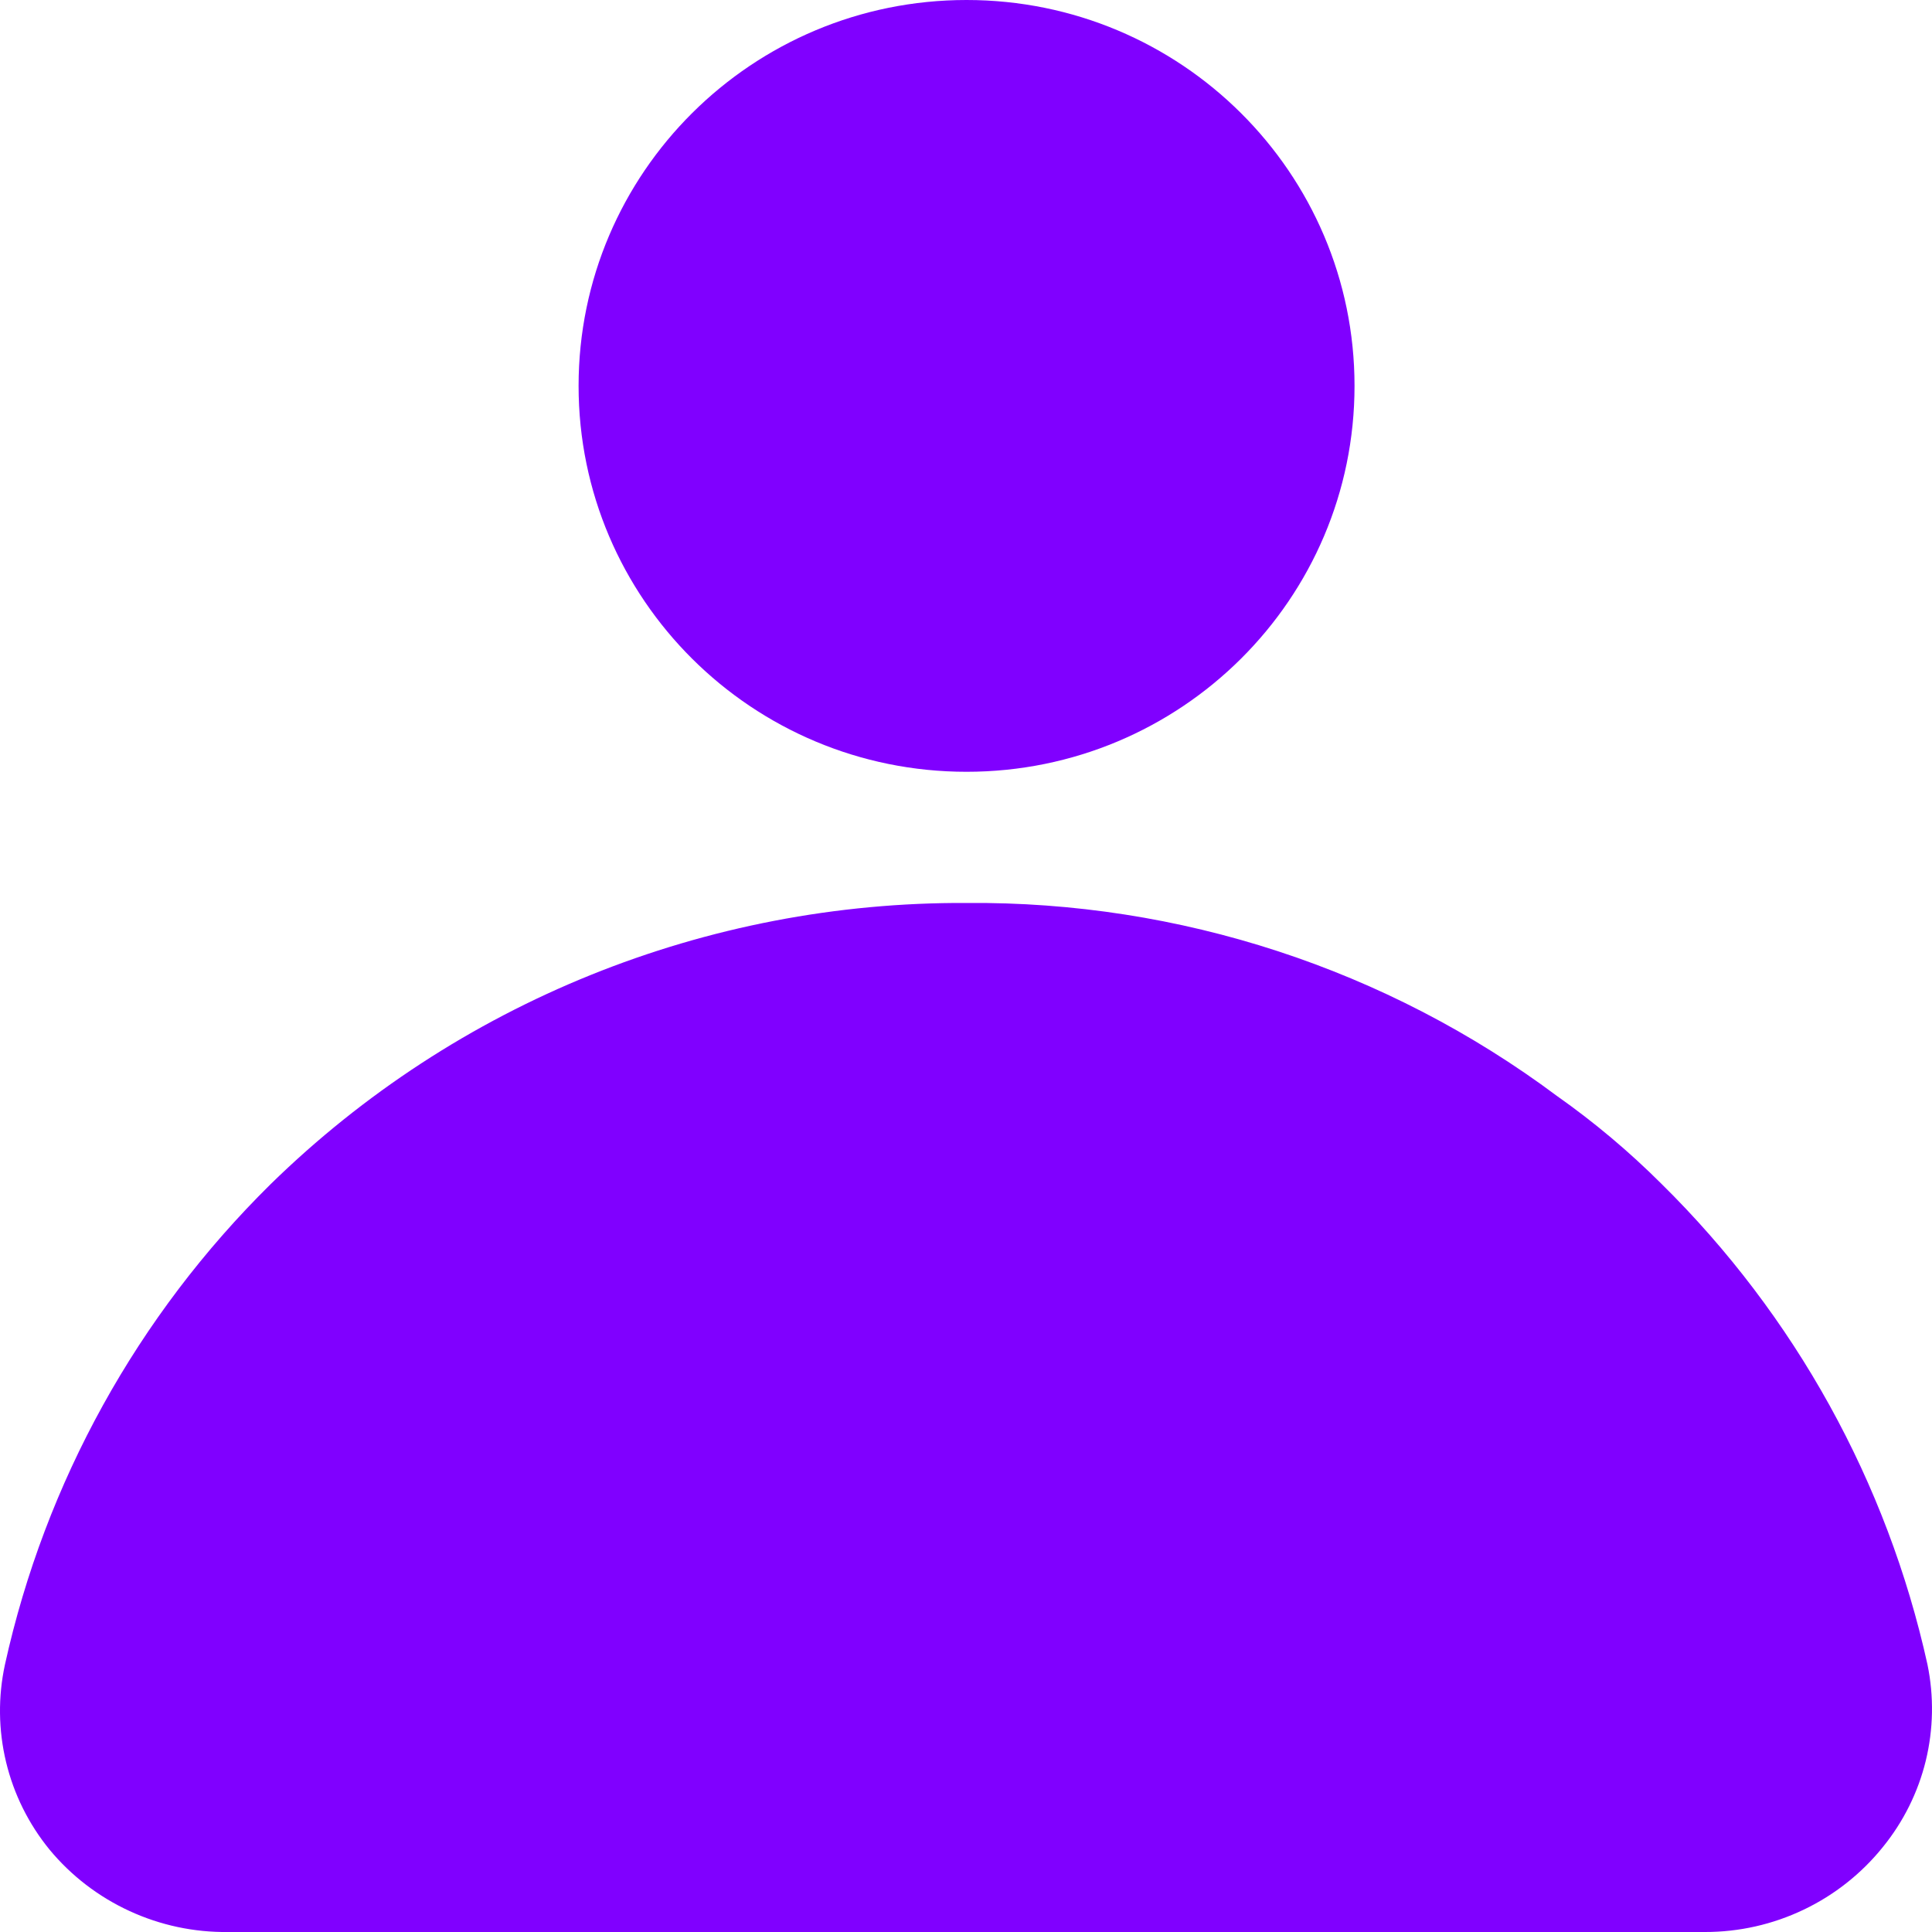 <svg width="40" height="40" viewBox="0 0 40 40" fill="none" xmlns="http://www.w3.org/2000/svg">
<path d="M20.011 15.979C24.448 15.979 28.044 12.404 28.044 7.989C28.044 3.577 24.448 0 20.011 0C15.575 0 11.979 3.577 11.979 7.989C11.979 12.404 15.575 15.979 20.011 15.979Z" fill="#8000FF"/>
<path d="M39.906 34.461C39.073 30.688 37.162 27.234 34.403 24.514C33.734 23.846 33.008 23.235 32.234 22.69C28.711 20.061 24.416 18.657 20.011 18.695C14.625 18.668 9.447 20.759 5.606 24.514C2.847 27.234 0.936 30.688 0.103 34.461C-0.042 35.128 -0.034 35.819 0.126 36.483C0.286 37.147 0.594 37.766 1.027 38.296C1.475 38.837 2.04 39.27 2.68 39.565C3.319 39.86 4.017 40.009 4.722 40H35.3C36.007 40.001 36.705 39.843 37.343 39.538C37.98 39.234 38.54 38.791 38.982 38.242C39.407 37.719 39.711 37.109 39.871 36.455C40.03 35.801 40.042 35.12 39.906 34.461Z" fill="#8000FF"/>
</svg>
